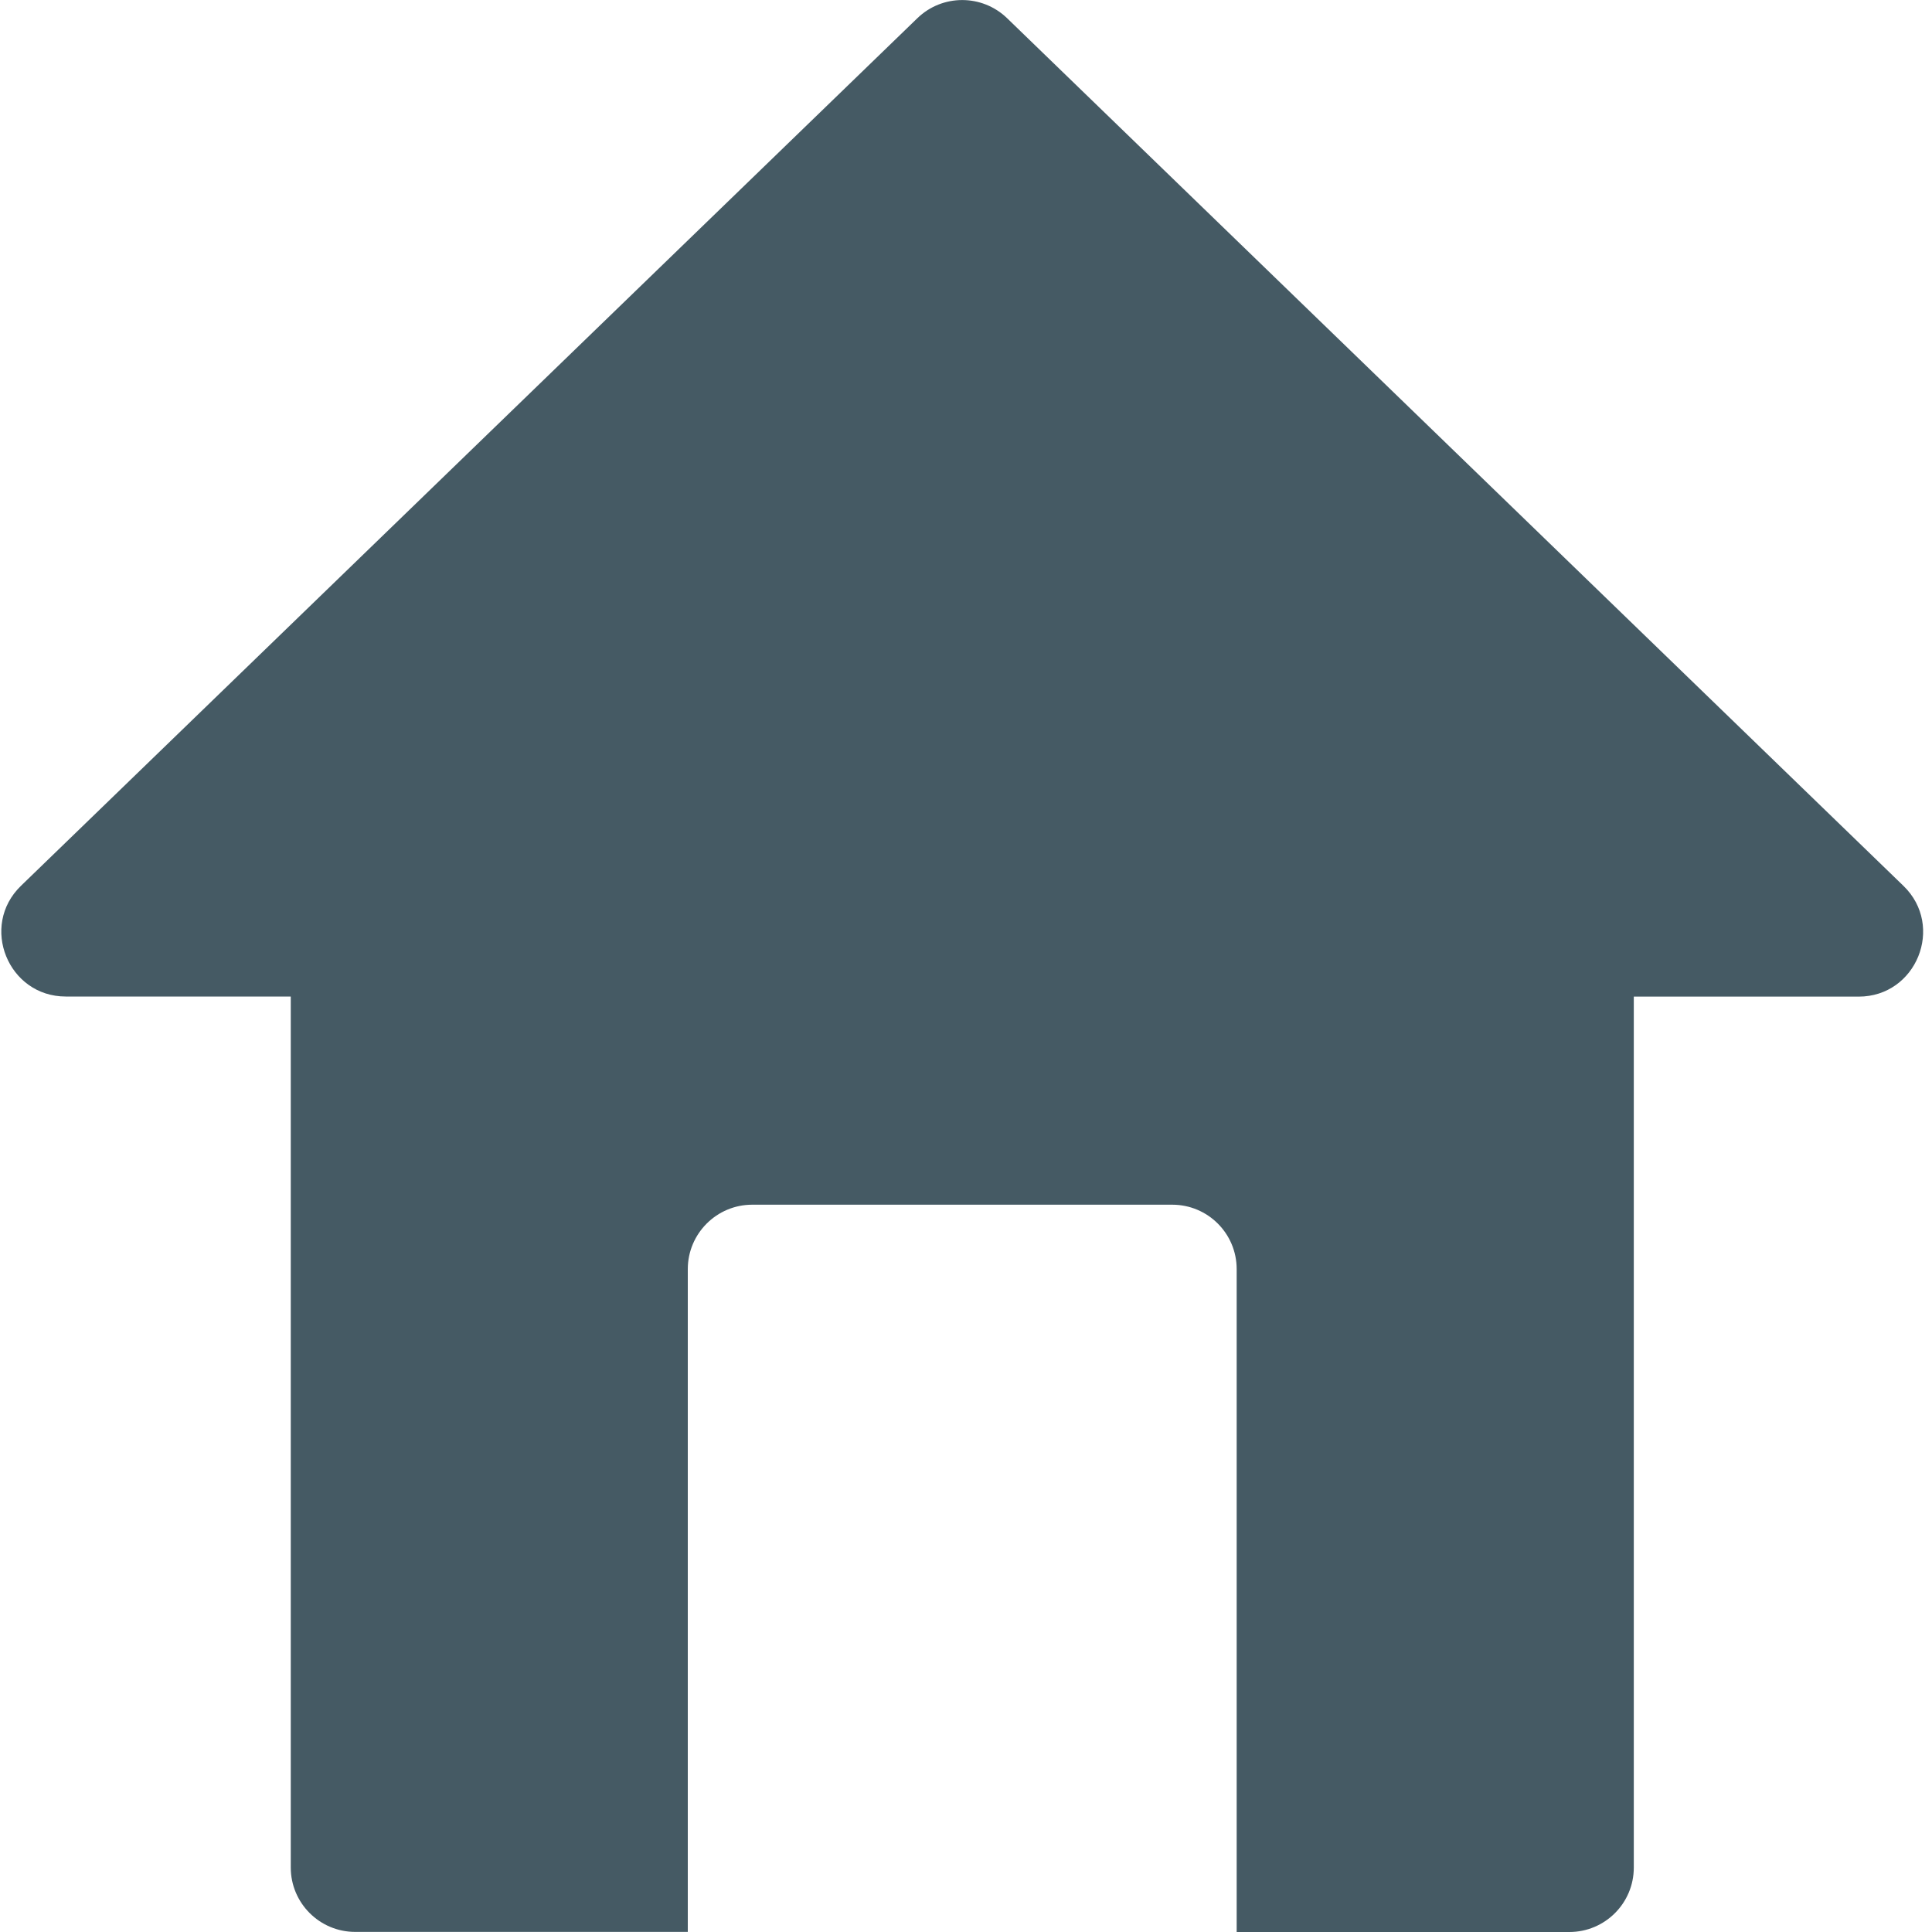 <svg xmlns="http://www.w3.org/2000/svg" width="20" height="20" viewBox="0 0 20 20">
    <g fill="none" fill-rule="evenodd">
        <g fill="#455A64" fill-rule="nonzero">
            <g>
                <g>
                    <path d="M19.705 9.171L10.425.188c-.259-.25-.67-.25-.928 0L.217 9.17c-.43.416-.133 1.146.464 1.146H3.01v9.016c0 .369.299.667.667.667H7.12v-6.861c0-.368.299-.667.667-.667h4.348c.368 0 .667.298.667.667V20h3.444c.368 0 .667-.298.667-.667v-9.016h2.328c.598 0 .893-.73.464-1.146z" transform="translate(-25 -233) translate(16 216) translate(9 17)"/>
                </g>
            </g>
        </g>
    </g>
</svg>

